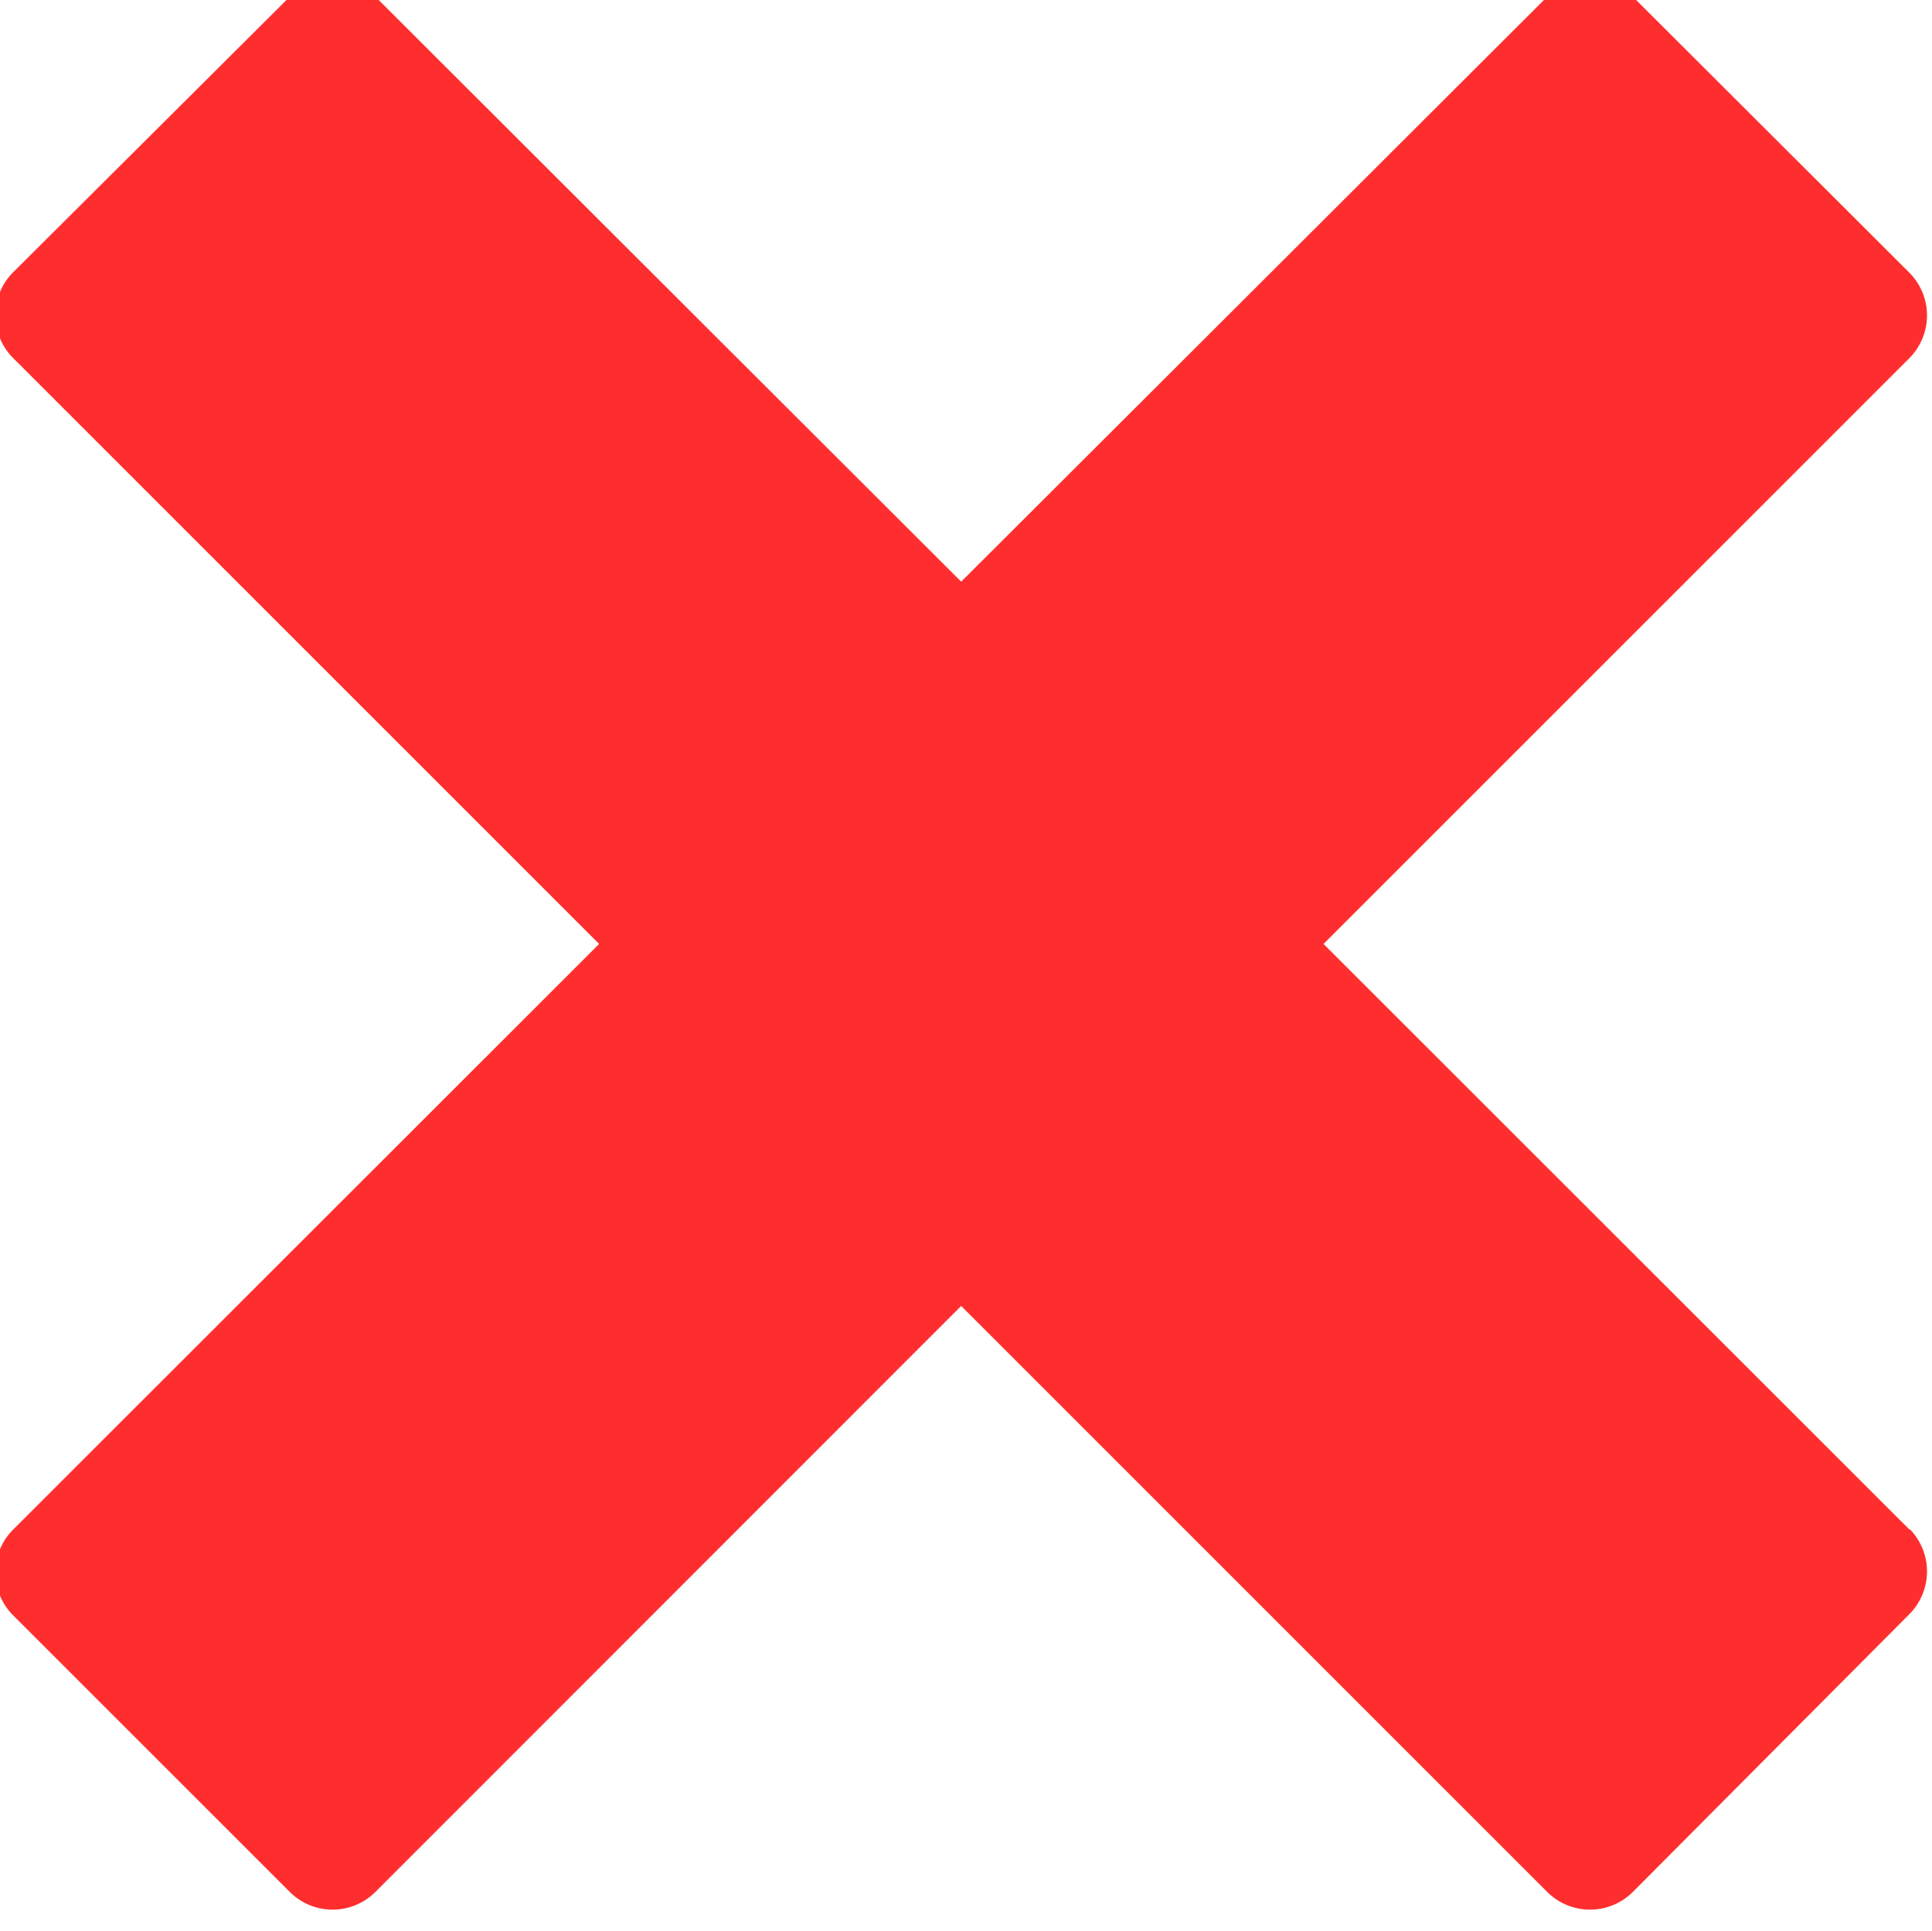 <?xml version="1.0" encoding="UTF-8" standalone="no"?>
<svg
   xmlns:dc="http://purl.org/dc/elements/1.1/"
   xmlns:cc="http://creativecommons.org/ns#"
   xmlns:rdf="http://www.w3.org/1999/02/22-rdf-syntax-ns#"
   xmlns:svg="http://www.w3.org/2000/svg"
   xmlns="http://www.w3.org/2000/svg"
   xmlns:sodipodi="http://sodipodi.sourceforge.net/DTD/sodipodi-0.dtd"
   xmlns:inkscape="http://www.inkscape.org/namespaces/inkscape"
   id="artboard-svg"
   width="11"
   height="10.996"
   viewBox="0 0 11 10.996"
   version="1.1"
   sodipodi:docname="error-icon.svg"
   inkscape:version="0.92.4 (5da689c313, 2019-01-14)">
  <sodipodi:namedview
     pagecolor="#ffffff"
     bordercolor="#666666"
     borderopacity="1"
     objecttolerance="10"
     gridtolerance="10"
     guidetolerance="10"
     inkscape:pageopacity="0"
     inkscape:pageshadow="2"
     inkscape:window-width="2560"
     inkscape:window-height="1377"
     id="namedview36"
     showgrid="false"
     fit-margin-top="0"
     fit-margin-left="0"
     fit-margin-right="0"
     fit-margin-bottom="0"
     inkscape:zoom="21.454545"
     inkscape:cx="4.500245"
     inkscape:cy="2.0232715"
     inkscape:window-x="1266"
     inkscape:window-y="2152"
     inkscape:window-maximized="1"
     inkscape:current-layer="artboard-svg" />
  <defs
     id="defs29">
    <style
       id="style2">.cls-1 { clip-path: url(#clip-Invalid_Form); } .cls-10, .cls-2 { fill: #fff; } .cls-3 { fill: #566cff; } .cls-4, .cls-9 { fill: #ff2e2e; } .cls-4 { font-size: 10px; } .cls-10, .cls-4, .cls-5 { font-family: Montserrat-Regular, Montserrat; } .cls-5 { fill: #9e9e9e; } .cls-10, .cls-5 { font-size: 12px; } .cls-6, .cls-7 { fill: none; } .cls-6 { stroke: #ff2e2e; } .cls-7 { stroke: #bdbdbd; } .cls-8 { fill: #707070; font-size: 20px; font-family: SegoeUI, Segoe UI; } .cls-11 { filter: url(#Ellipse_1); } .cls-12 { filter: url(#Rectangle_10); }</style>
    <filter
       id="Rectangle_10"
       width="318"
       height="370"
       x="29"
       y="400"
       filterUnits="userSpaceOnUse">
      <feOffset
         dy="3"
         id="feOffset4" />
      <feGaussianBlur
         result="blur"
         stdDeviation="3"
         id="feGaussianBlur6" />
      <feFlood
         flood-opacity=".161"
         id="feFlood8" />
      <feComposite
         in2="blur"
         operator="in"
         id="feComposite10"
         result="result1" />
      <feComposite
         in="SourceGraphic"
         in2="result1"
         id="feComposite12" />
    </filter>
    <filter
       id="Ellipse_1"
       width="63"
       height="63"
       x="156"
       y="694"
       filterUnits="userSpaceOnUse">
      <feOffset
         dy="3"
         id="feOffset15" />
      <feGaussianBlur
         result="blur-2"
         stdDeviation="3"
         id="feGaussianBlur17" />
      <feFlood
         flood-opacity=".161"
         id="feFlood19" />
      <feComposite
         in2="blur-2"
         operator="in"
         id="feComposite21"
         result="result1" />
      <feComposite
         in="SourceGraphic"
         in2="result1"
         id="feComposite23" />
    </filter>
    <clipPath
       id="clip-Invalid_Form">
      <path
         d="M 0,0 H 375 V 812 H 0 Z"
         id="path26"
         inkscape:connector-curvature="0" />
    </clipPath>
  </defs>
  <g
     transform="matrix(1.462,0,0,1.462,-138.916,-622.937)"
     id="g33">
    <g
       id="Invalid_Form"
       class="cls-1"
       data-name="Invalid Form"
       clip-path="url(#clip-Invalid_Form)">
      <path
         id="Icon_metro-cross"
         d="M 10.026,7.972 7.743,5.69 10.025,3.408 a 0.236,0.236 0 0 0 0,-0.332 L 8.947,2 A 0.236,0.236 0 0 0 8.615,2 L 6.332,4.279 4.05,2 A 0.236,0.236 0 0 0 3.718,2 L 2.639,3.075 a 0.236,0.236 0 0 0 0,0.332 L 4.922,5.69 2.639,7.972 a 0.236,0.236 0 0 0 0,0.332 l 1.079,1.079 a 0.236,0.236 0 0 0 0.332,0 L 6.332,7.1 8.615,9.383 a 0.236,0.236 0 0 0 0.332,0 L 10.025,8.3 a 0.236,0.236 0 0 0 0,-0.332 z"
         class="cls-9"
         data-name="Icon metro-cross"
         transform="translate(92.429,424.072)"
         inkscape:connector-curvature="0"
         style="fill:#ff2e2e" />
    </g>
  </g>
</svg>
